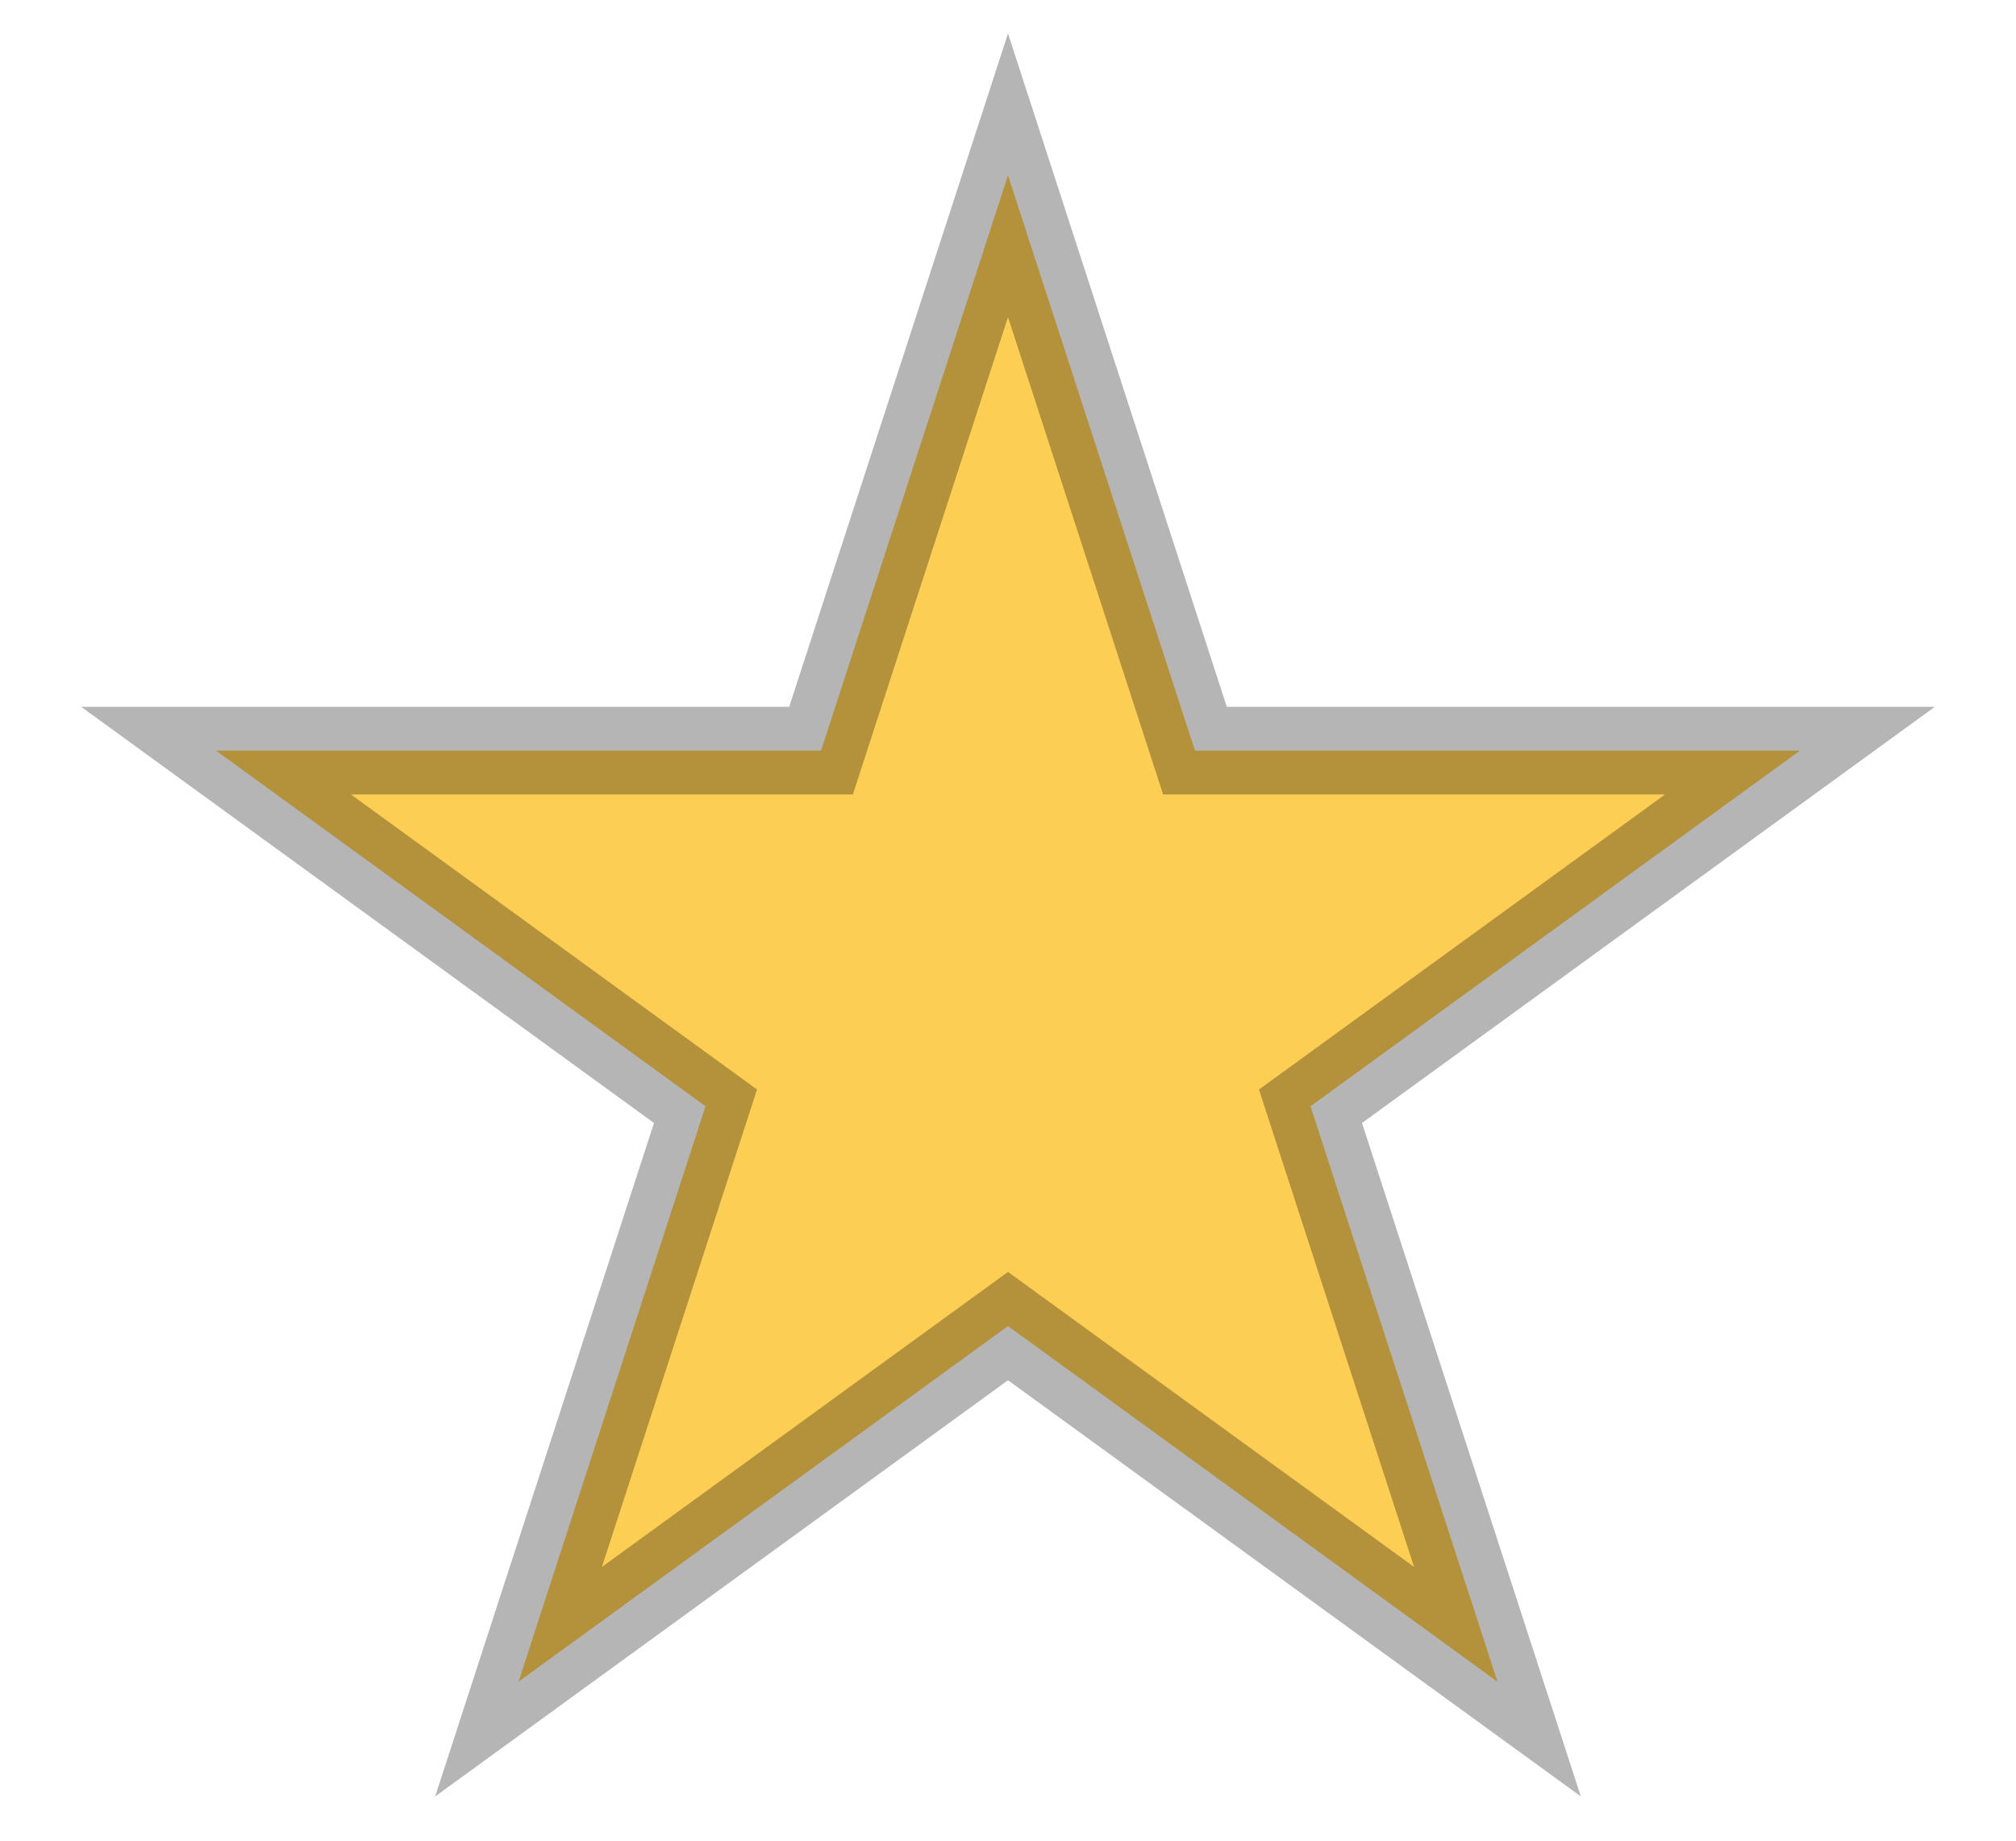 <svg width="23" height="21" viewBox="0 0 23 21" fill="none" xmlns="http://www.w3.org/2000/svg">
<path d="M11.5 2L13.633 8.564H20.535L14.951 12.621L17.084 19.186L11.5 15.129L5.916 19.186L8.049 12.621L2.465 8.564H9.367L11.5 2Z" fill="#FDCE54" stroke="black" stroke-opacity="0.29"/>
</svg>
